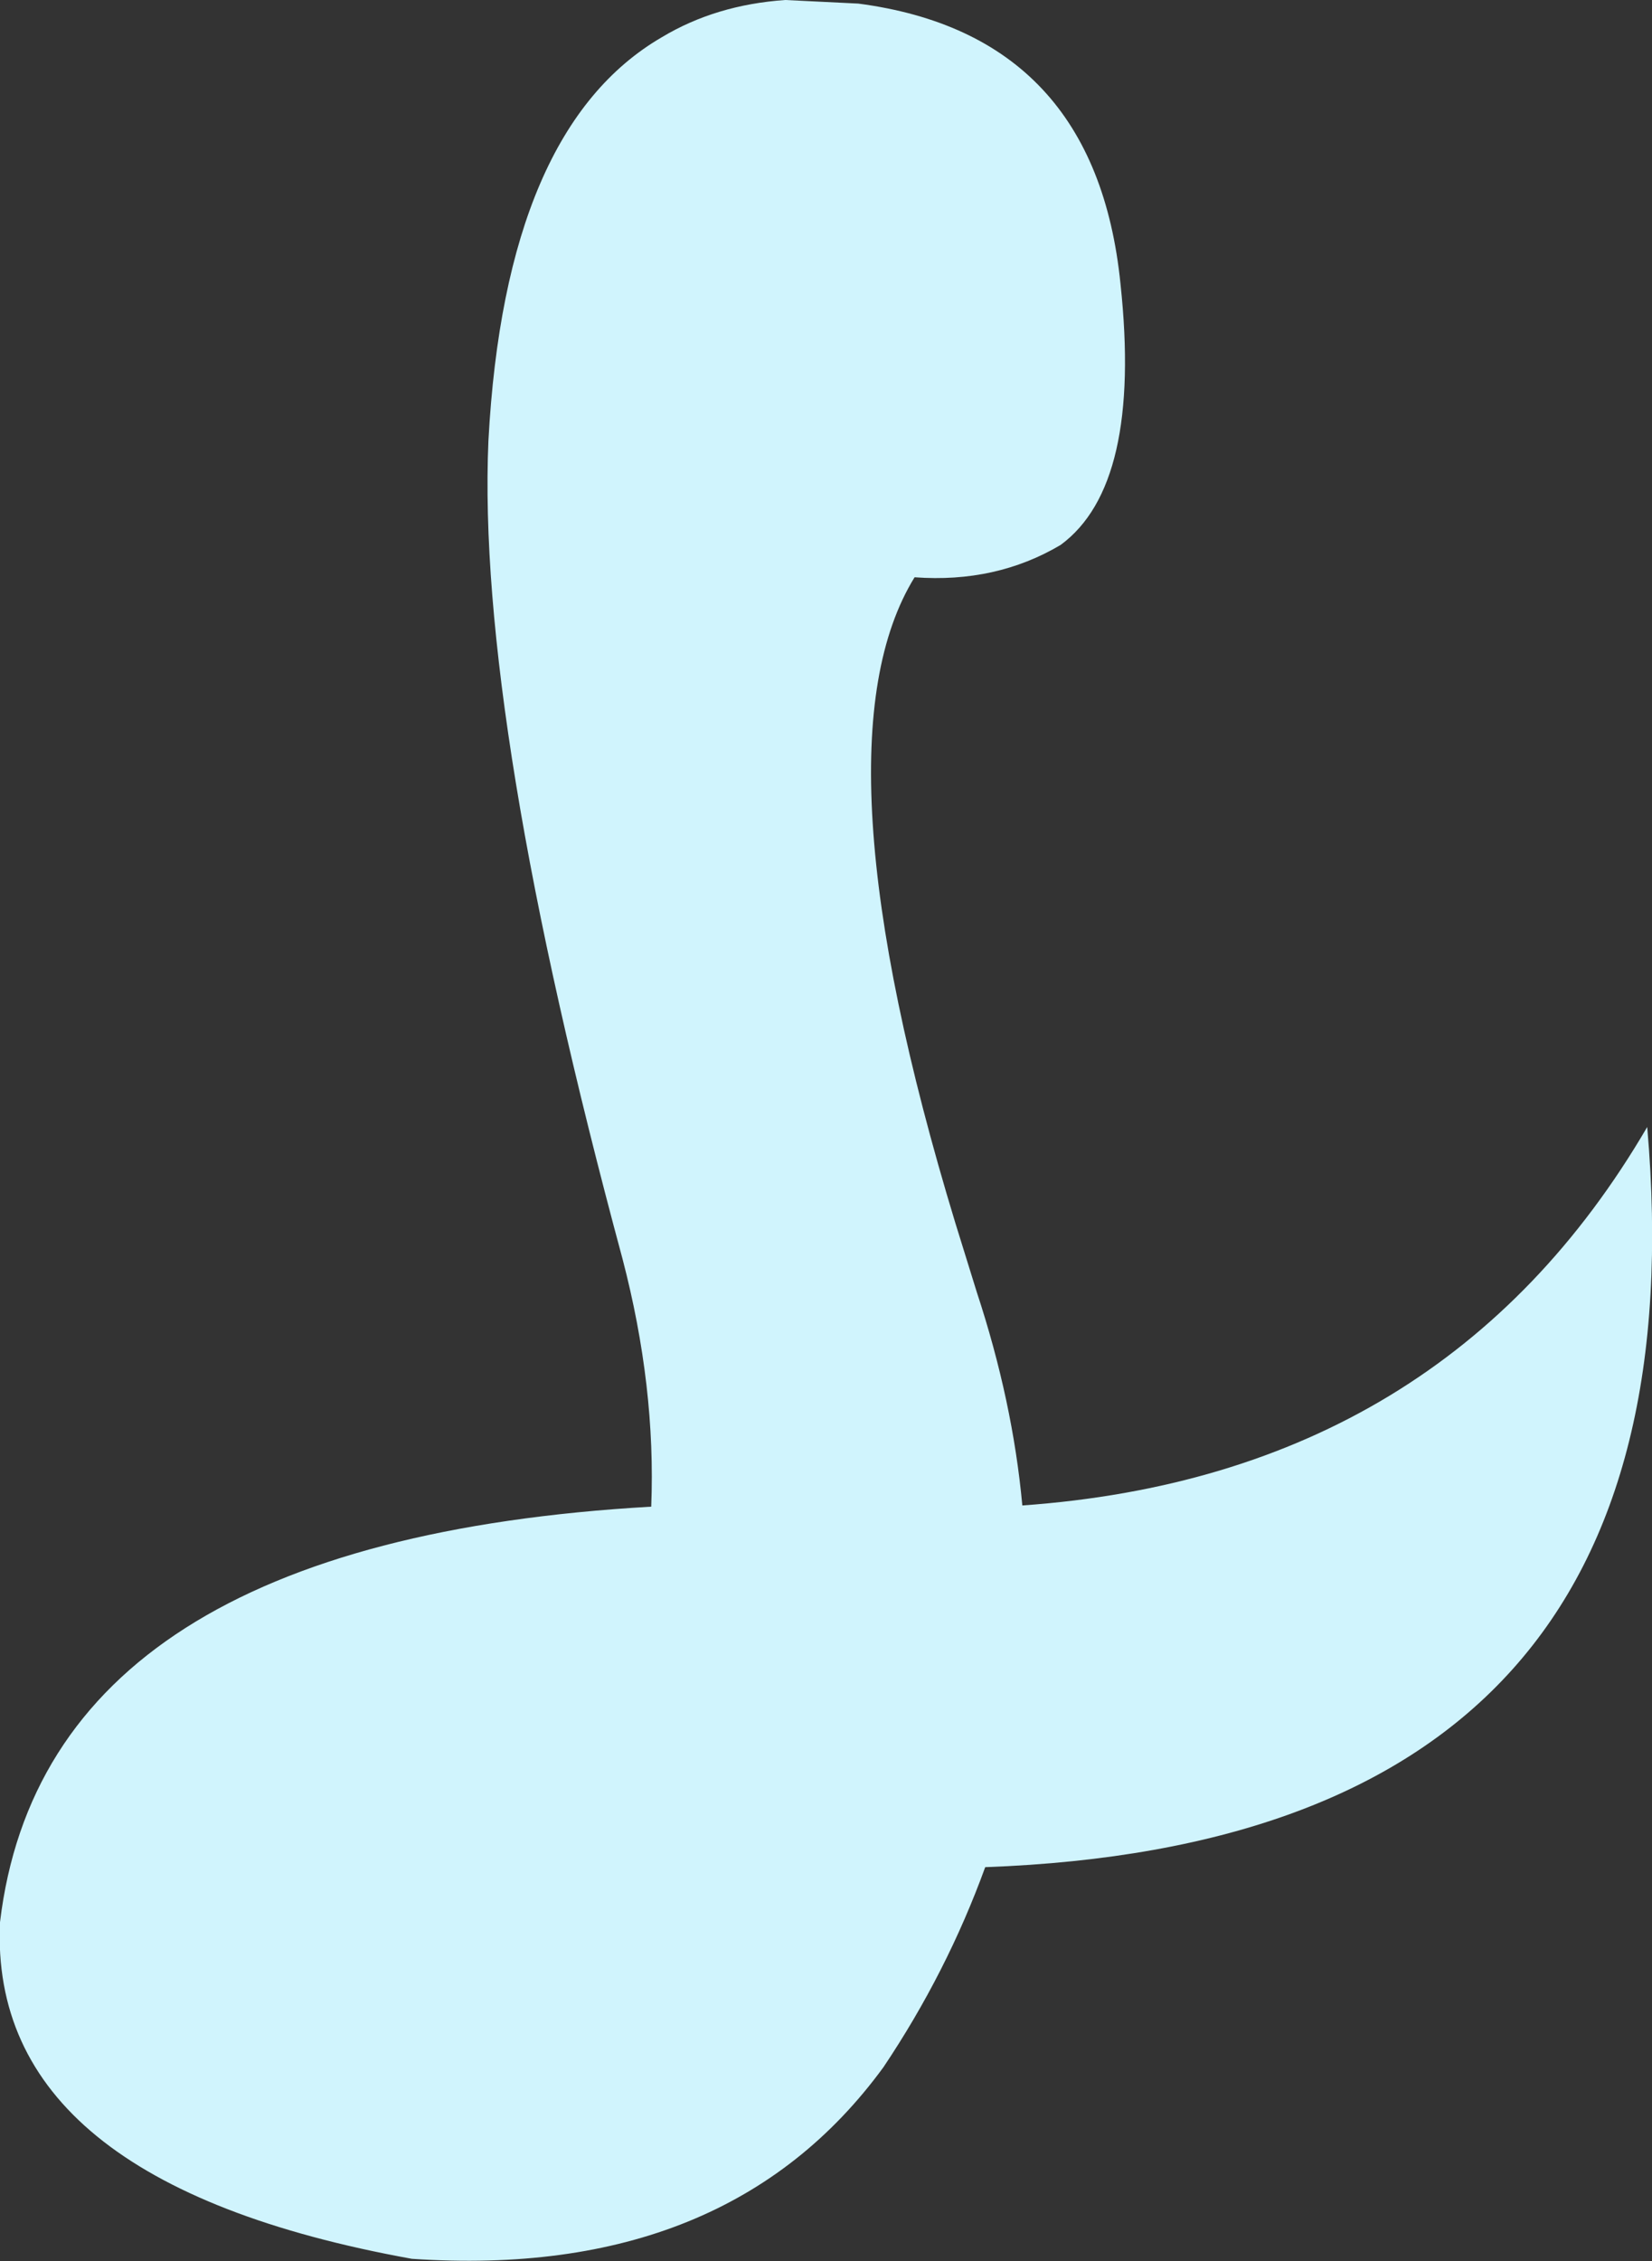 <?xml version="1.0" encoding="UTF-8" standalone="no"?>
<svg xmlns:xlink="http://www.w3.org/1999/xlink" height="94.4px" width="69.0px" xmlns="http://www.w3.org/2000/svg">
  <rect width="100%" height="100%" fill="#333333" stroke="none"/>
  <g transform="matrix(1.0, 0.0, 0.0, 1.0, 34.5, 47.2)">
    <path d="M1.35 -47.05 Q11.25 -45.75 12.3 -35.35 13.2 -26.95 9.8 -24.45 7.1 -22.85 3.7 -23.1 -0.65 -16.05 5.4 3.85 L6.3 6.75 Q7.8 11.3 8.2 15.65 25.8 14.4 34.3 -0.15 36.9 29.65 6.65 30.75 5.05 35.15 2.4 39.1 -4.1 48.0 -17.3 47.1 -35.0 43.9 -34.5 33.05 -32.6 17.15 -7.3 15.7 -7.1 10.7 -8.5 5.35 -14.6 -17.25 -14.1 -28.8 -13.4 -41.85 -6.85 -45.65 -4.6 -47.0 -1.7 -47.2 L1.35 -47.05" fill="#d0f4fd" fill-rule="evenodd" stroke="none"/>
  </g>
</svg>

